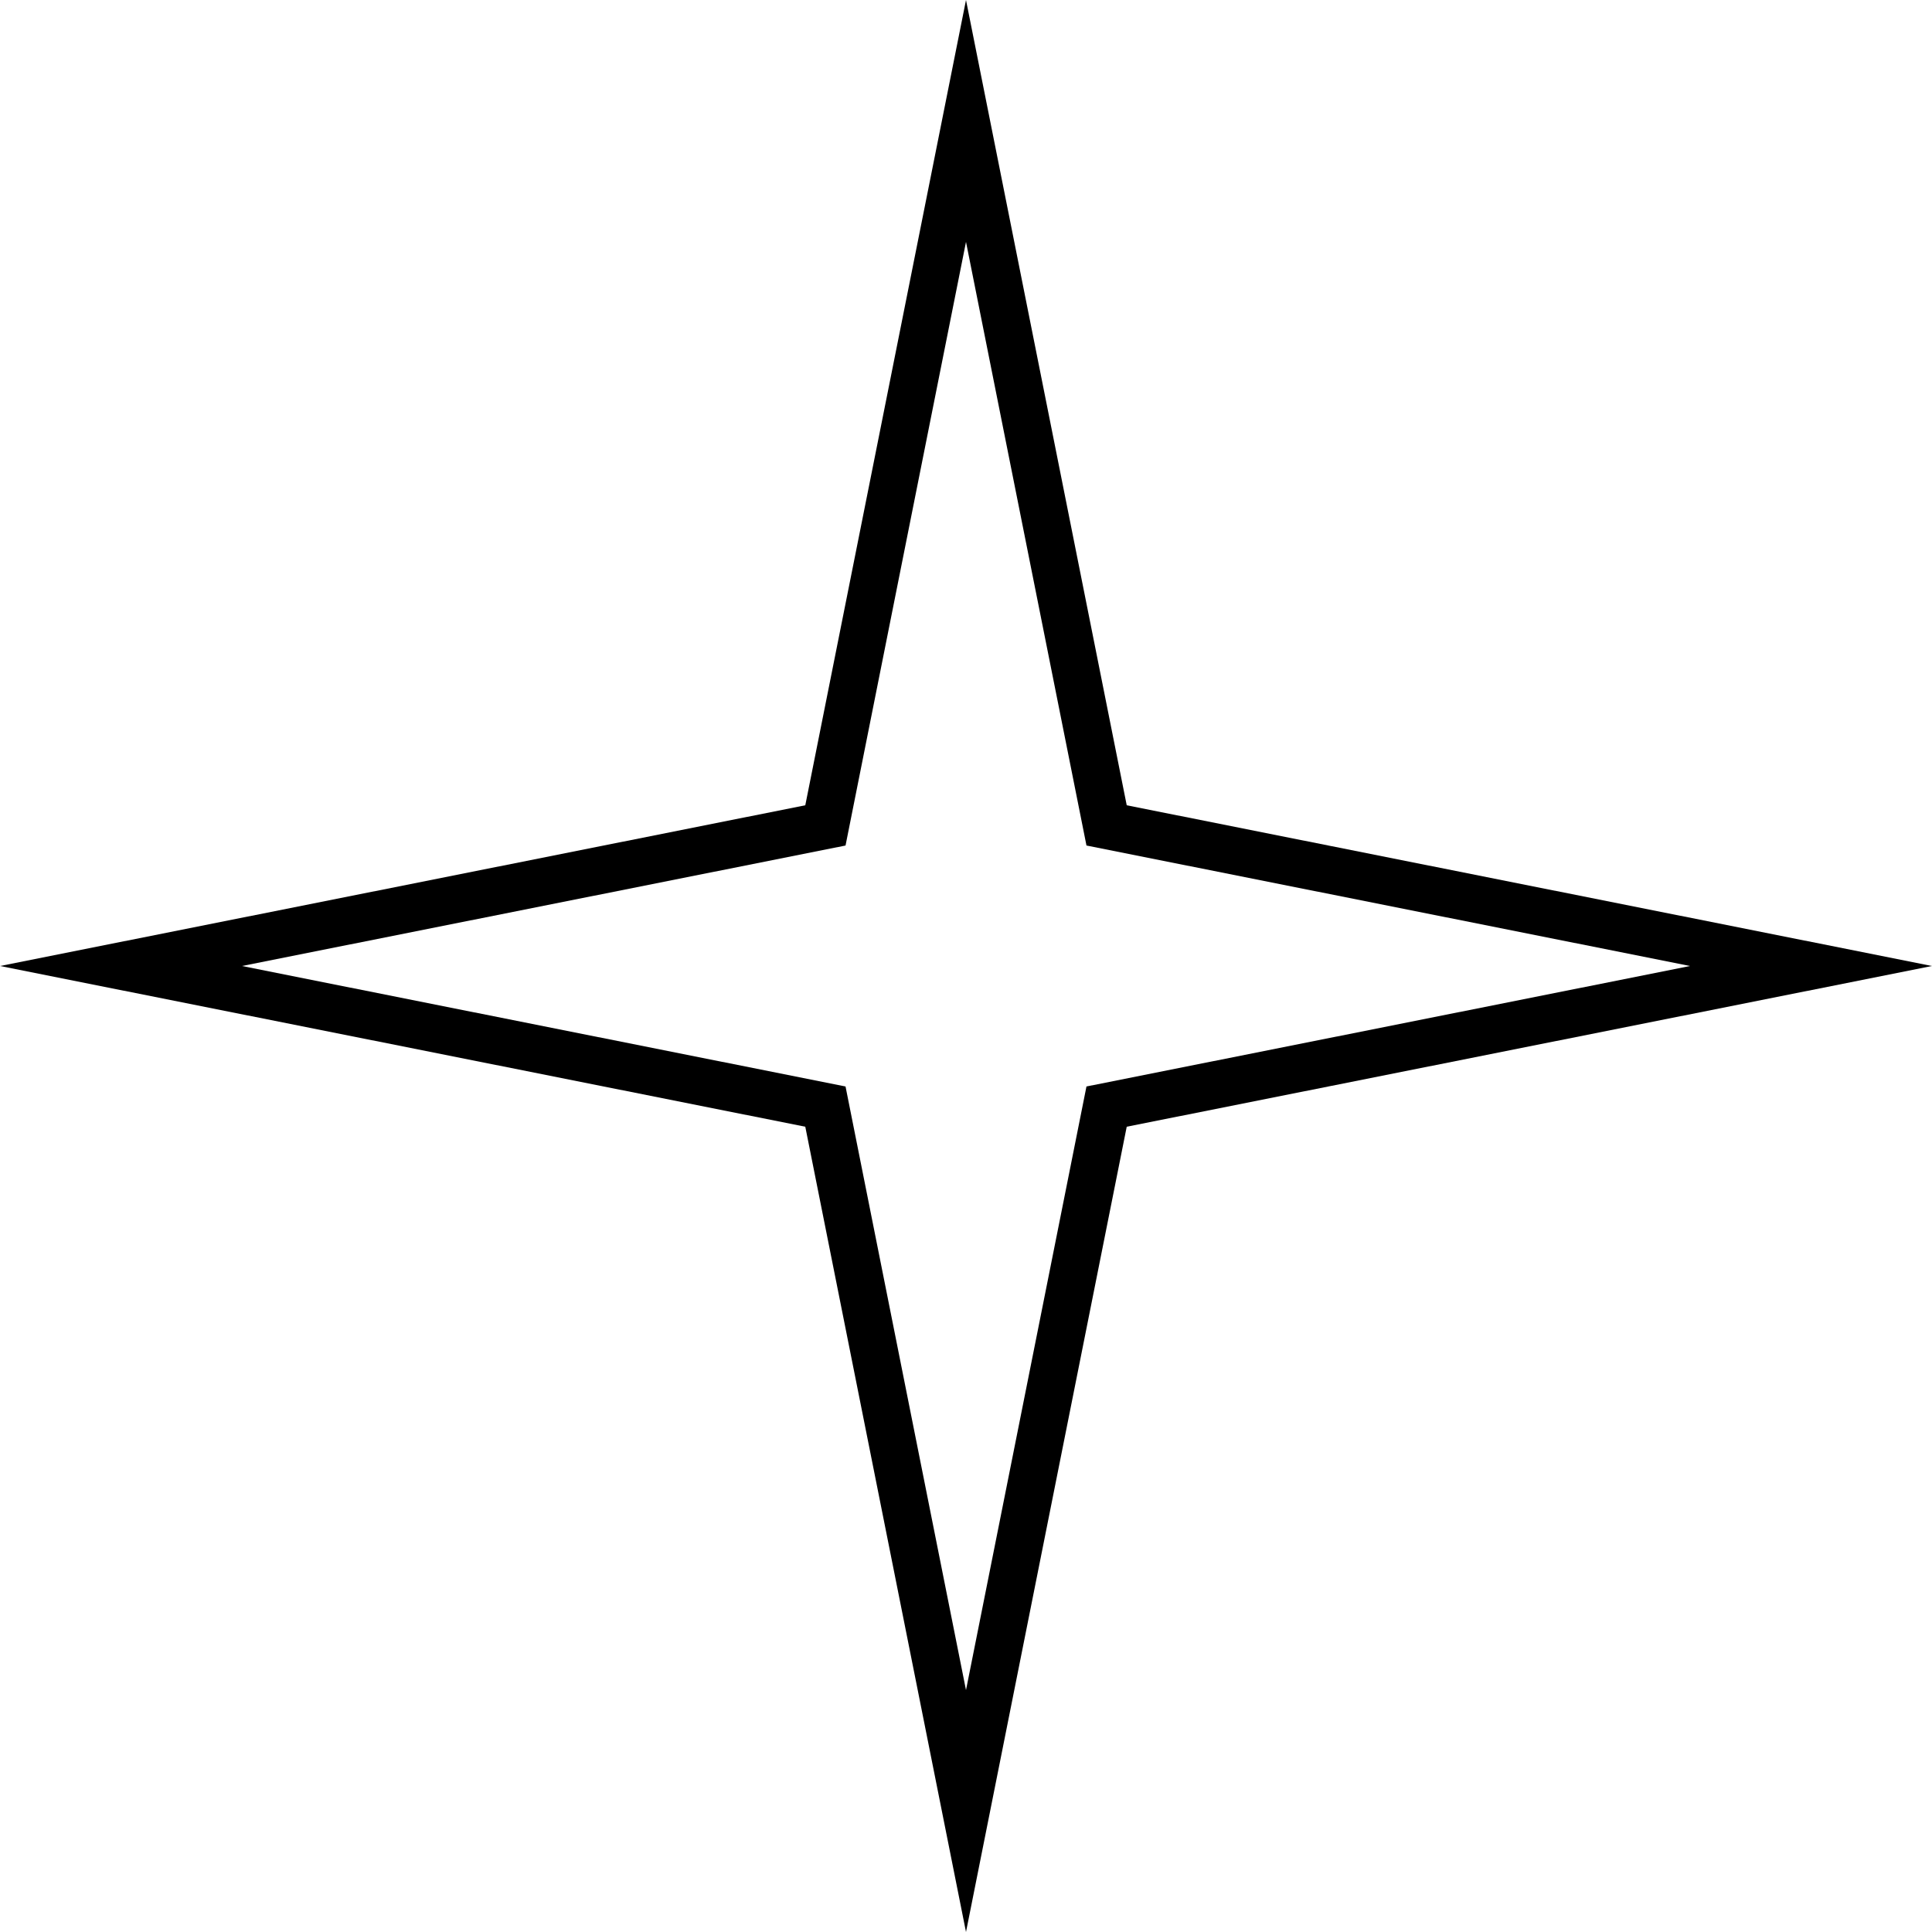 <?xml version="1.0" encoding="utf-8"?>
<!-- Generator: Adobe Illustrator 24.0.2, SVG Export Plug-In . SVG Version: 6.00 Build 0)  -->
<svg version="1.1" id="Слой_1" xmlns="http://www.w3.org/2000/svg" xmlns:xlink="http://www.w3.org/1999/xlink" x="0px" y="0px"
	 viewBox="0 0 2000 2000" style="enable-background:new 0 0 2000 2000;" xml:space="preserve">
<path d="M1166.38,833.62L1000,0L833.63,833.62L0,1000l833.63,166.38L1000,2000l166.38-833.62L2000,1000L1166.38,833.62z
	 M1124.71,1124.71L1000,1749.58l-124.71-624.87L250.43,1000l624.87-124.71L1000,250.42l124.71,624.86L1749.57,1000L1124.71,1124.71z
	"/>
</svg>
